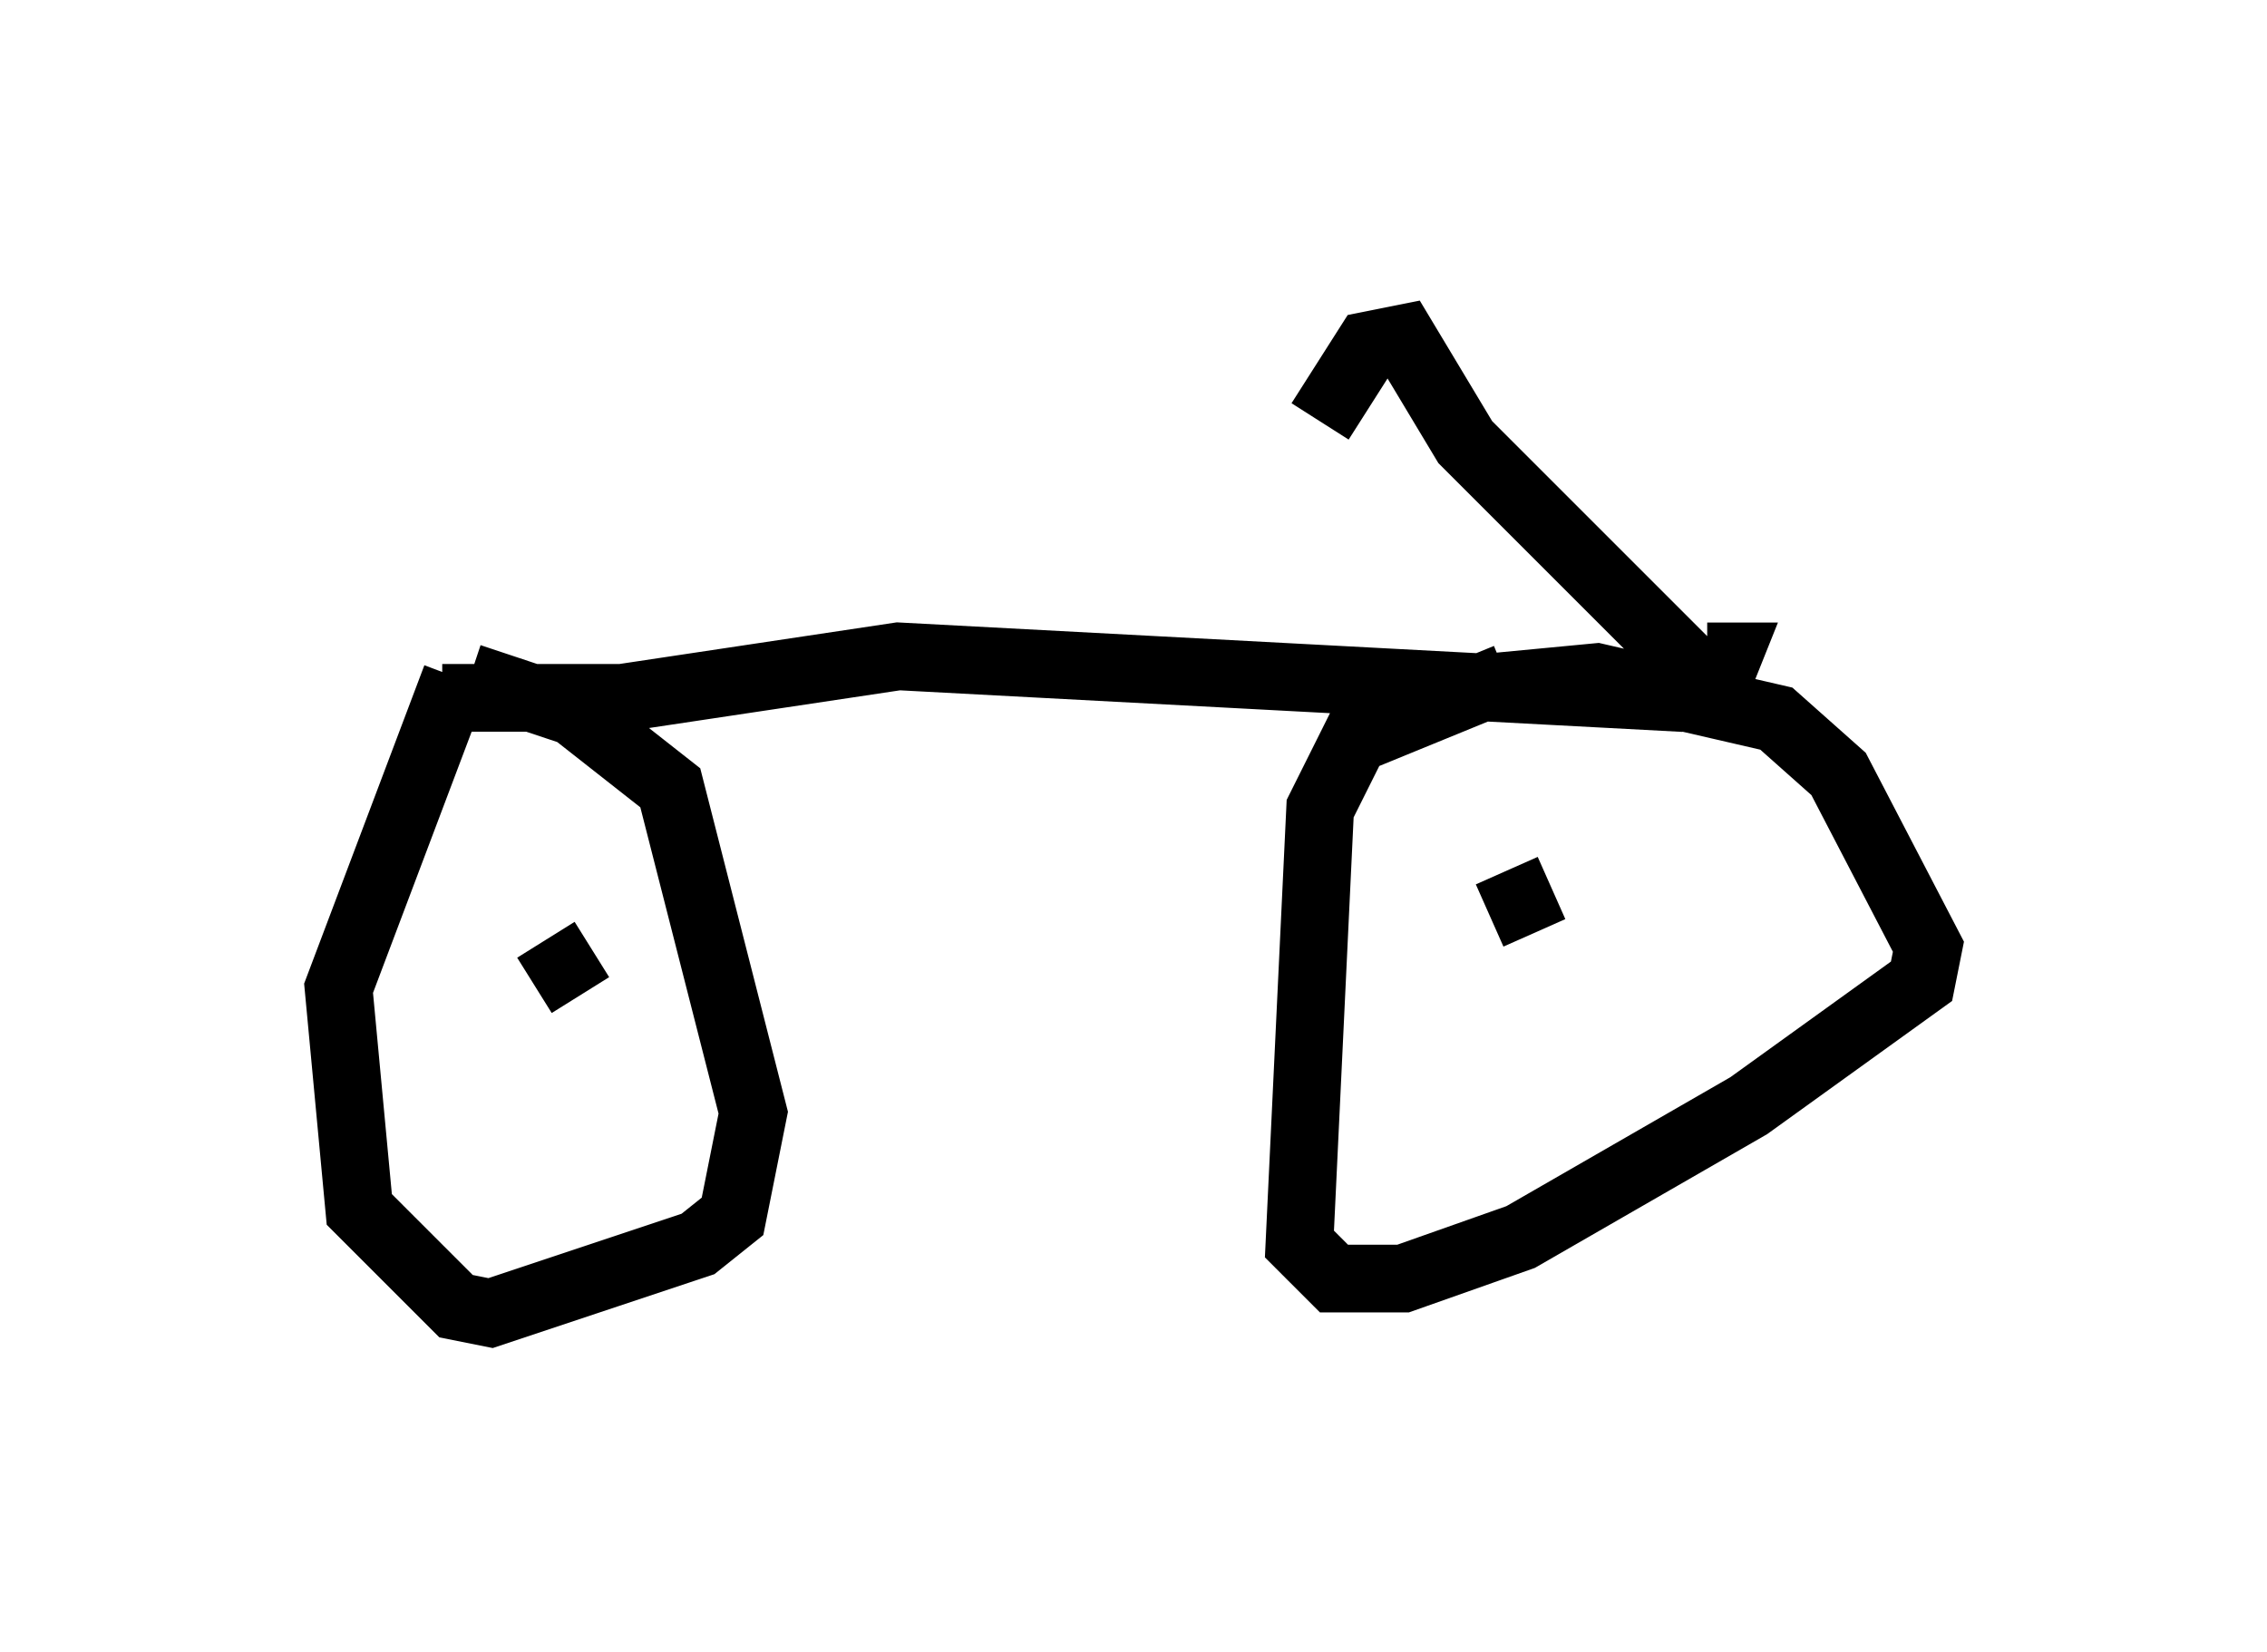 <?xml version="1.0" encoding="utf-8" ?>
<svg baseProfile="full" height="24.394" version="1.1" width="33.479" xmlns="http://www.w3.org/2000/svg" xmlns:ev="http://www.w3.org/2001/xml-events" xmlns:xlink="http://www.w3.org/1999/xlink"><defs /><rect fill="white" height="24.394" width="33.479" x="0" y="0" /><path d="M7.756, 9.492 m-1.021, 0.51 l-1.735, 4.594 0.306, 3.267 l1.429, 1.429 0.51, 0.102 l3.063, -1.021 0.51, -0.408 l0.306, -1.531 -1.225, -4.798 l-1.429, -1.123 -1.531, -0.51 m15.313, 0.0 l-2.246, 0.919 -0.51, 1.021 l-0.306, 6.431 0.51, 0.51 l1.021, 0.0 1.735, -0.613 l3.369, -1.94 2.552, -1.838 l0.102, -0.51 -1.327, -2.552 l-0.919, -0.817 -2.654, -0.613 l-2.144, 0.204 m0.817, 2.654 l0.408, 0.919 m-14.088, 0.919 l-0.51, -0.817 m-1.531, -3.573 l2.654, 0.0 4.083, -0.613 l11.536, 0.613 0.51, -0.102 l0.204, -0.51 -0.306, 0.0 m0.0, 0.408 l-3.573, -3.573 -0.919, -1.531 l-0.51, 0.102 -0.715, 1.123 " fill="none" stroke="black" stroke-width="1" /></svg>